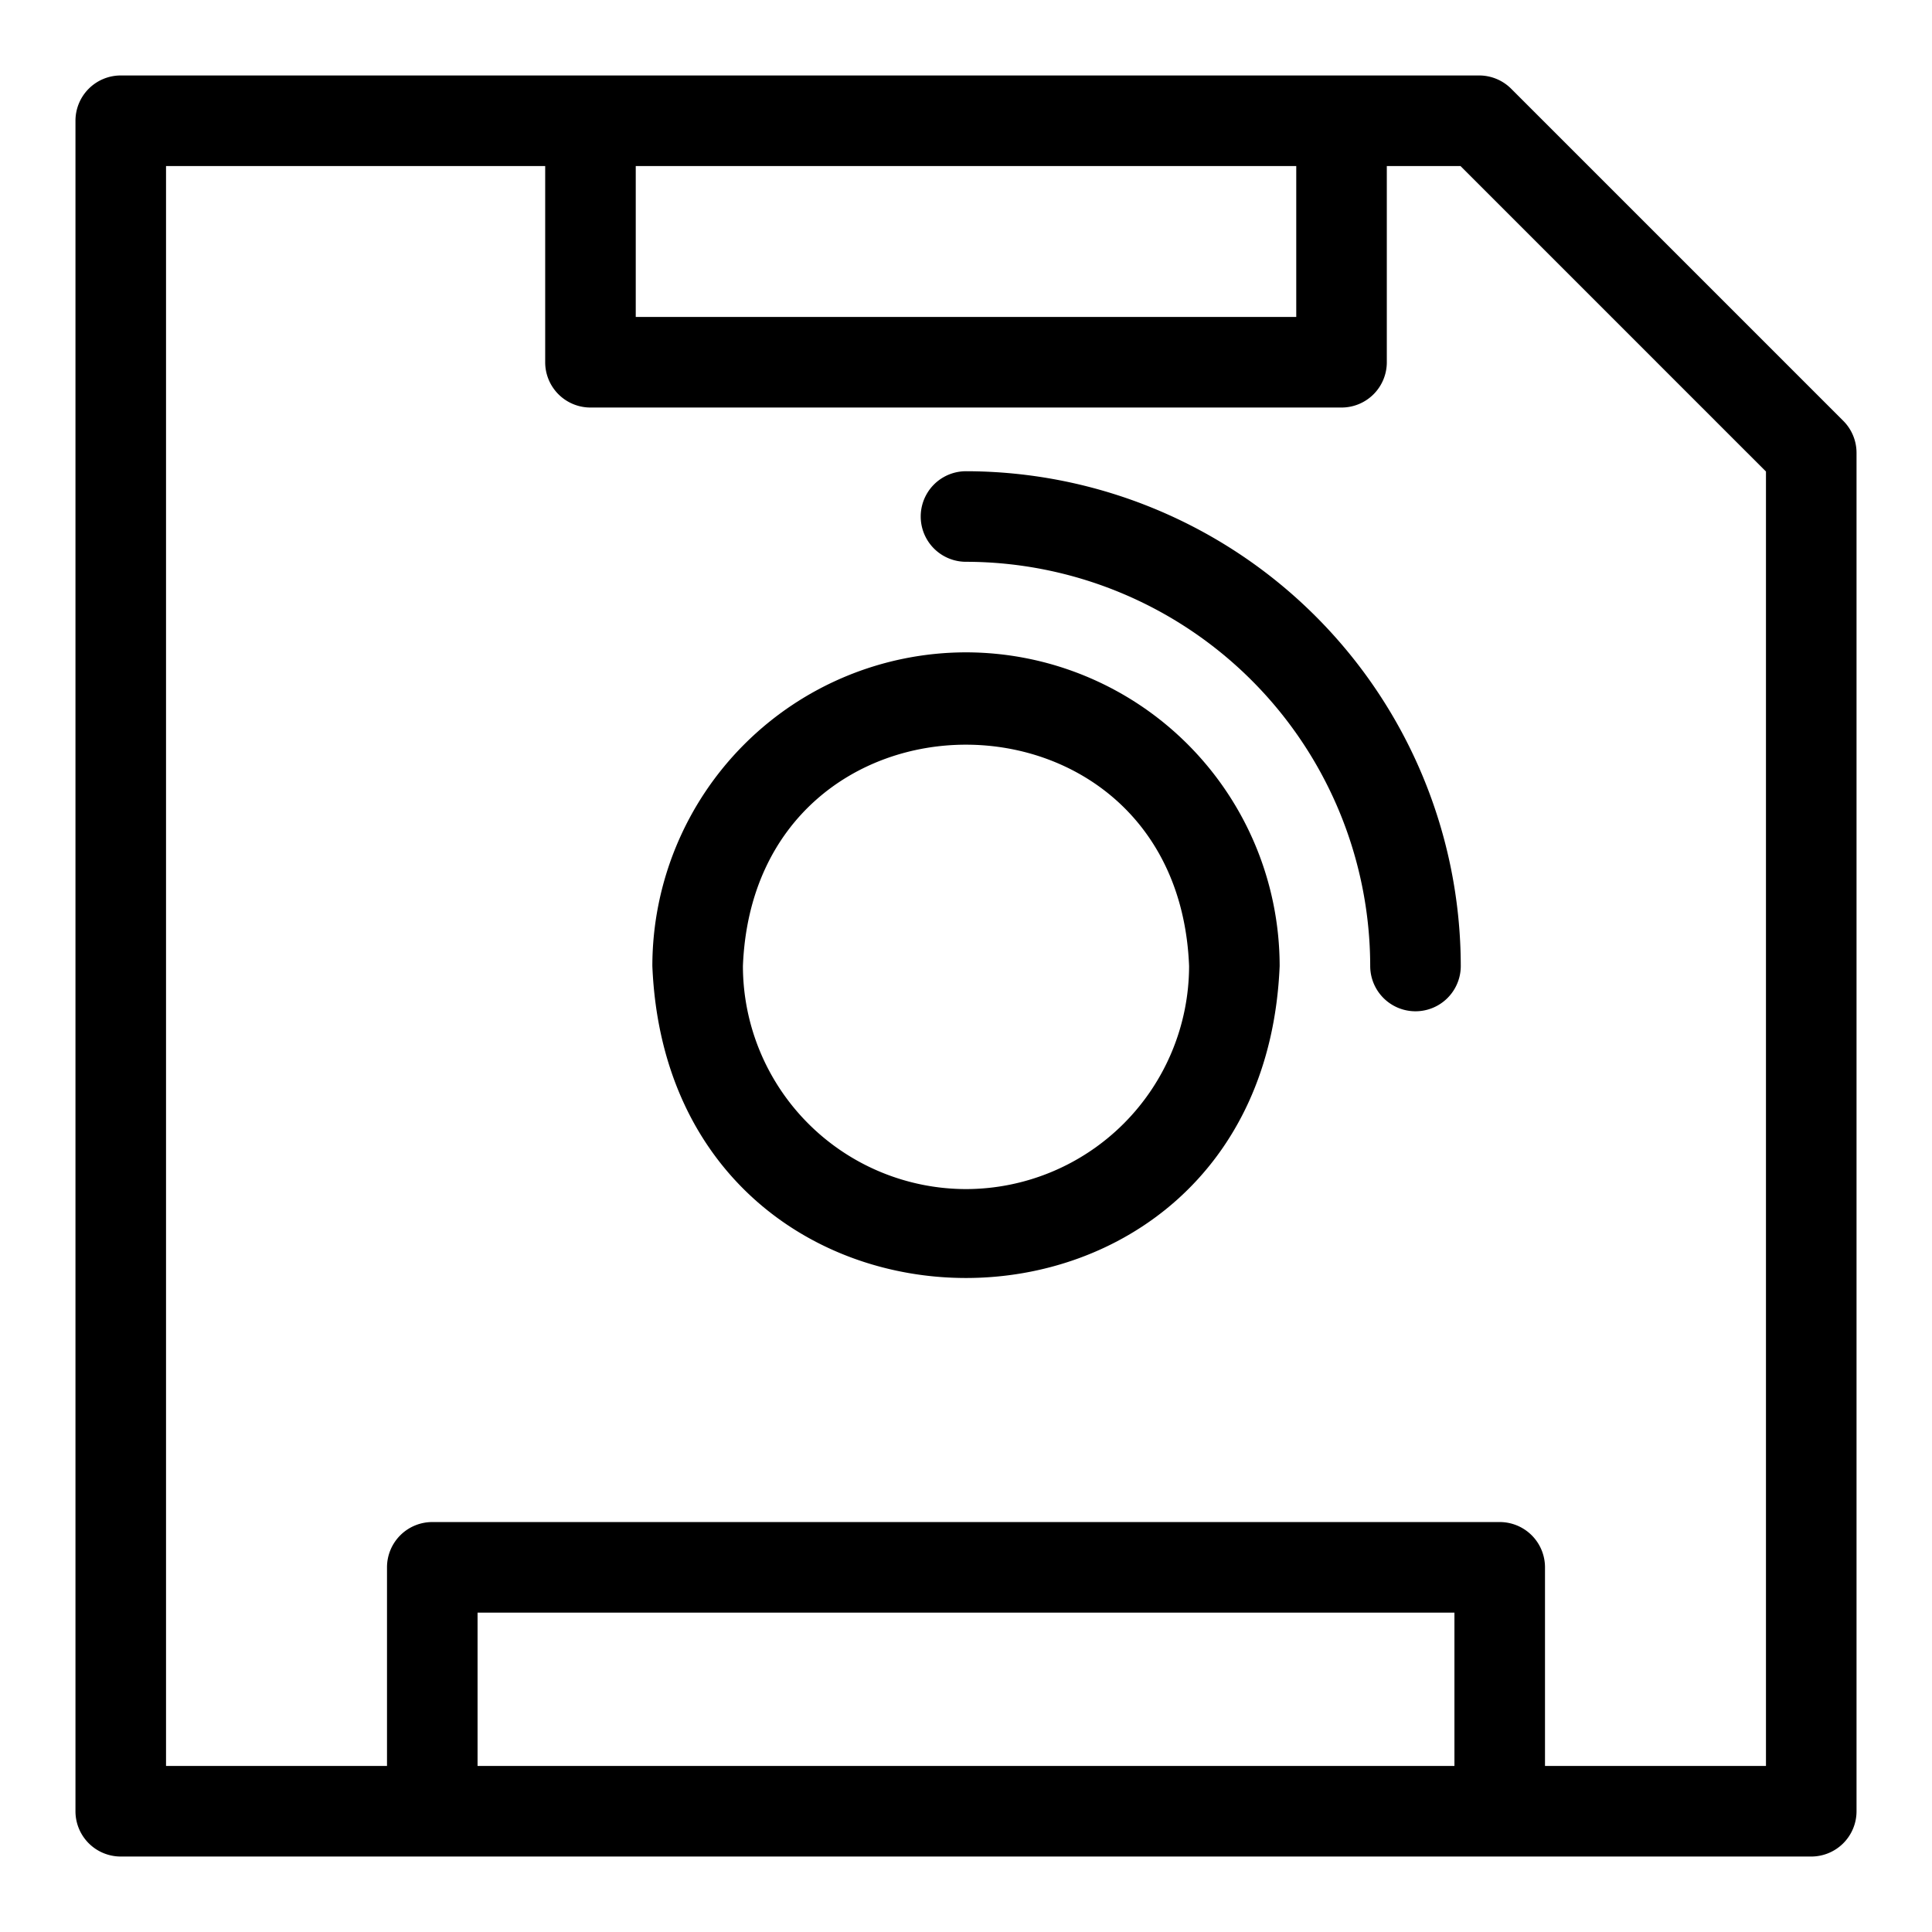 <?xml version="1.0" encoding="UTF-8" standalone="no"?> <svg xmlns="http://www.w3.org/2000/svg" viewBox="0 0 64 64"><g id="Layer_4" data-name="Layer 4"><path d="M61.06,13.94l-11-11A1.5,1.5,0,0,0,49,2.5H4A1.5,1.5,0,0,0,2.5,4V60A1.5,1.5,0,0,0,4,61.5H60A1.5,1.5,0,0,0,61.5,60V15A1.5,1.5,0,0,0,61.06,13.94ZM42.94,5.5v5H21.06v-5Zm-27.12,53V53.42H48.18V58.5Zm42.68,0H51.18V51.92a1.5,1.5,0,0,0-1.5-1.5H14.32a1.5,1.5,0,0,0-1.5,1.5V58.5H5.5V5.5H18.06V12a1.5,1.5,0,0,0,1.5,1.5H44.44a1.5,1.5,0,0,0,1.5-1.5V5.5h2.44L58.5,15.62Z"/><path d="M32,15.61a1.5,1.5,0,0,0,0,3A13.41,13.41,0,0,1,45.39,32a1.5,1.5,0,0,0,3,0A16.41,16.41,0,0,0,32,15.61Z"/><path d="M32,21.61A10.4,10.4,0,0,0,21.61,32c.57,13.78,20.21,13.78,20.78,0A10.4,10.4,0,0,0,32,21.61Zm0,17.78A7.4,7.4,0,0,1,24.61,32C25,22.22,39,22.23,39.39,32A7.4,7.4,0,0,1,32,39.39Z"/></g></svg>